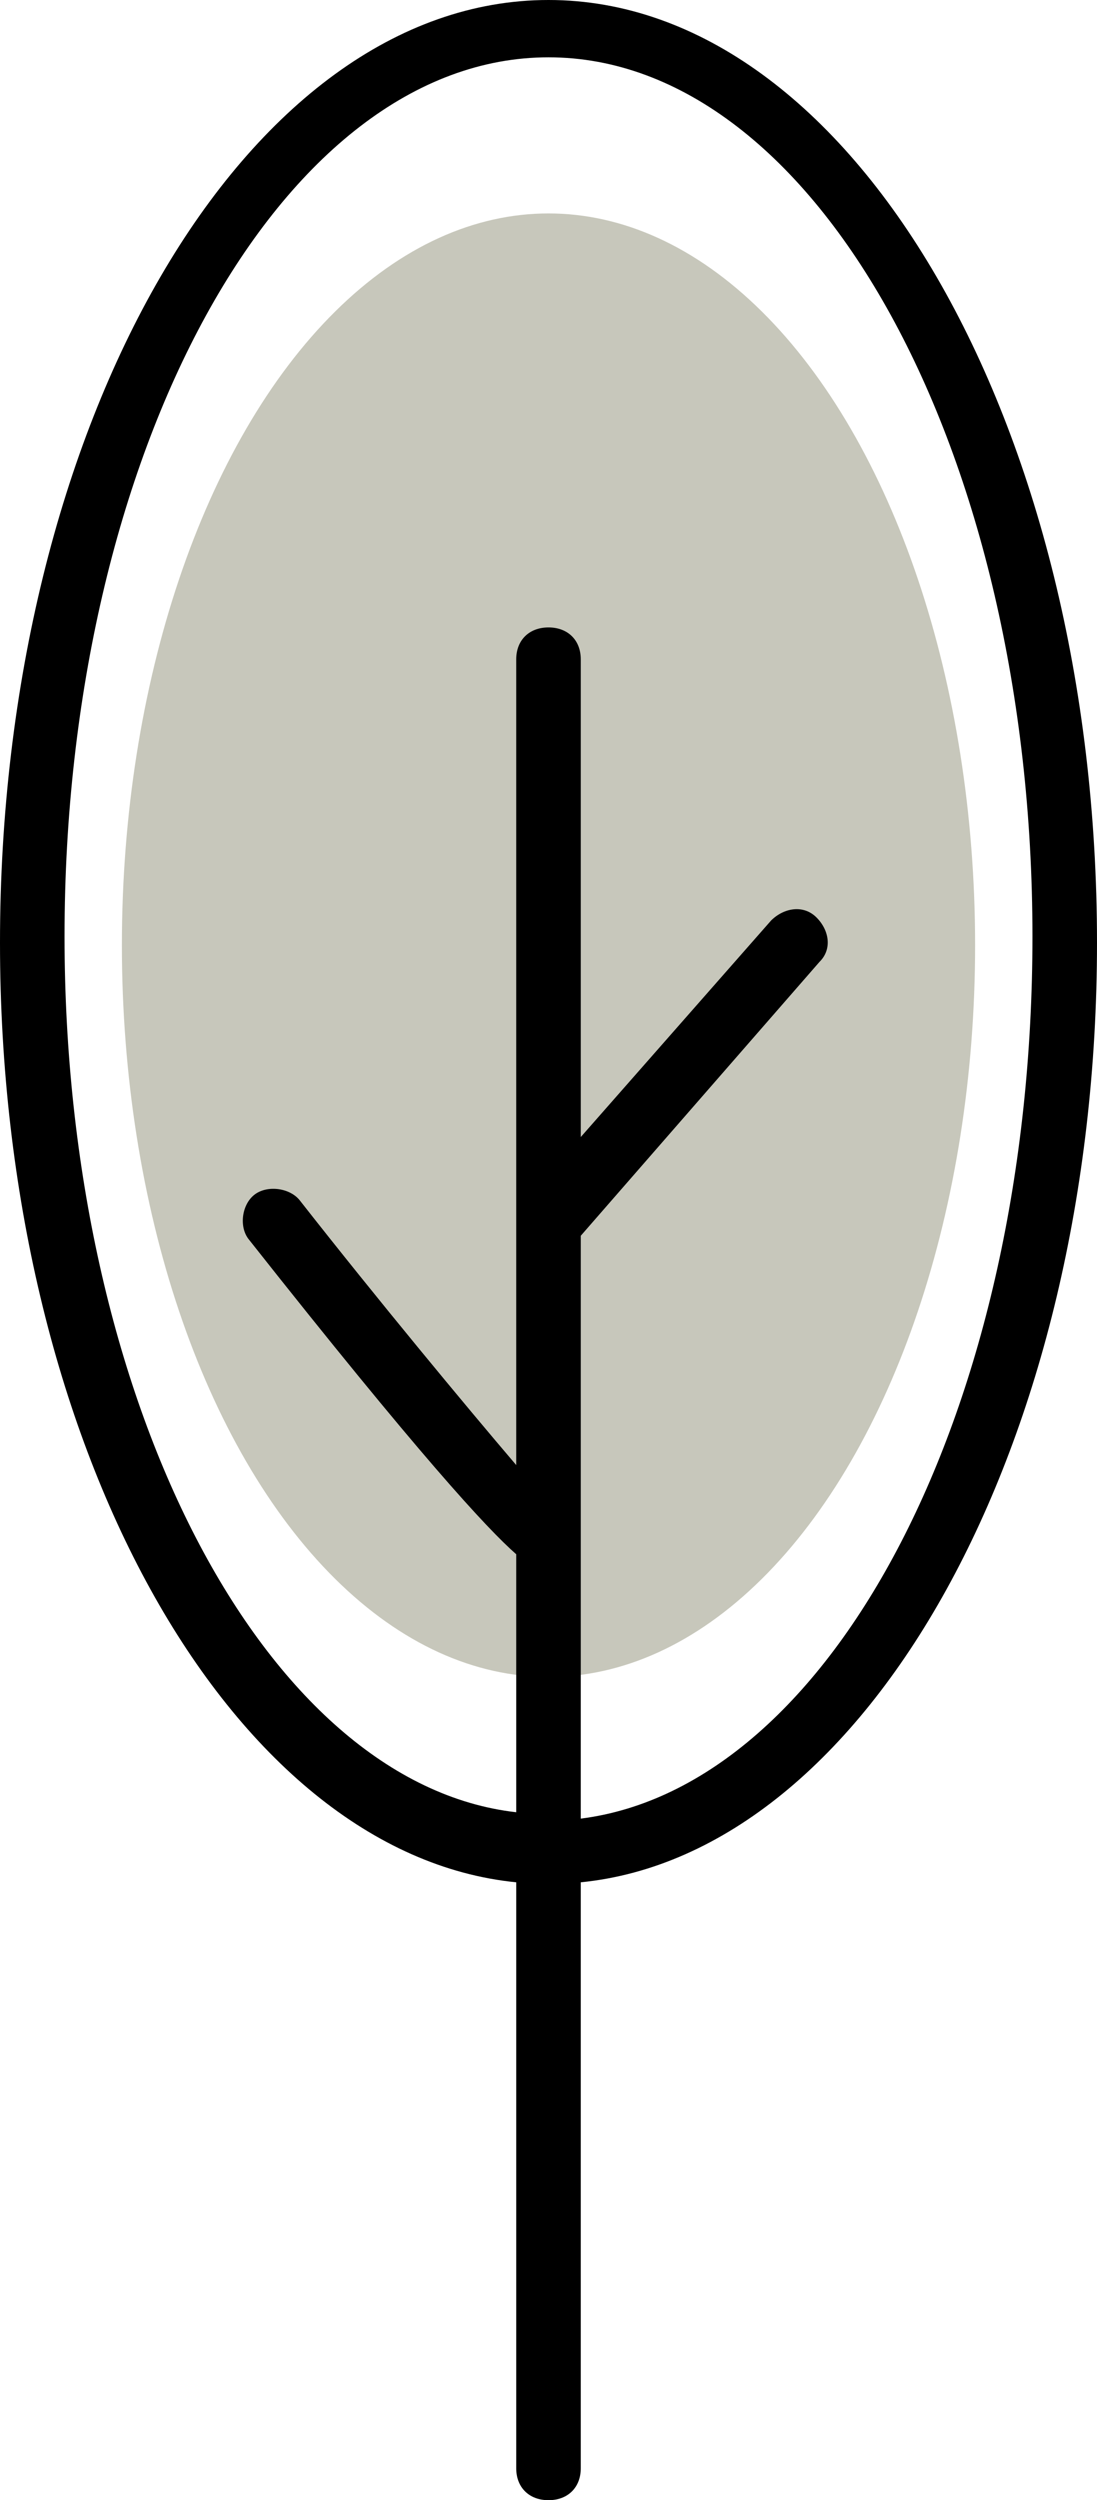 <?xml version="1.0" encoding="UTF-8"?>
<svg viewBox="0 0 36 82" version="1.1" xmlns="http://www.w3.org/2000/svg" xmlns:xlink="http://www.w3.org/1999/xlink">
    <!-- Generator: Sketch 58 (84663) - https://sketch.com -->
    <title>Tree-1</title>
    <desc>Created with Sketch.</desc>
    <g id="App" stroke="none" stroke-width="1" fill="none" fill-rule="evenodd">
        <g id="Room-Playground" transform="translate(-303, -533)">
            <g id="Icon/Map/Trees" transform="translate(126, 463)">
                <g id="Tree-1" transform="translate(177, 70)">
                    <ellipse id="Oval" fill="#C7C7BB" cx="18" cy="31" rx="14" ry="24"></ellipse>
                    <path d="M18,0 C8.047,0 0,13.893 0,30.92 C0,47.32 7.518,60.795 16.941,61.735 L16.941,80.955 C16.941,81.582 17.365,82 18,82 C18.635,82 19.059,81.582 19.059,80.955 L19.059,61.735 C28.482,60.795 36,47.32 36,30.92 C36,13.893 27.953,0 18,0 Z M19.059,59.646 L19.059,40.53 L26.894,31.546 C27.318,31.129 27.212,30.502 26.788,30.084 C26.365,29.666 25.729,29.771 25.306,30.189 L19.059,37.292 L19.059,21.623 C19.059,20.996 18.635,20.578 18,20.578 C17.365,20.578 16.941,20.996 16.941,21.623 L16.941,48.051 C15.247,46.066 12.388,42.619 9.847,39.381 C9.529,38.963 8.788,38.859 8.365,39.172 C7.941,39.485 7.835,40.217 8.153,40.634 C13.765,47.738 15.988,50.14 16.941,50.976 L16.941,59.437 C8.682,58.497 2.118,45.962 2.118,30.711 C2.118,14.833 9.212,1.88 18,1.88 C26.788,1.88 33.882,14.833 33.882,30.711 C33.882,46.171 27.318,58.601 19.059,59.646 Z" id="Shape" fill="#000000" fill-rule="nonzero"></path>
                </g>
            </g>
        </g>
    </g>
</svg>
